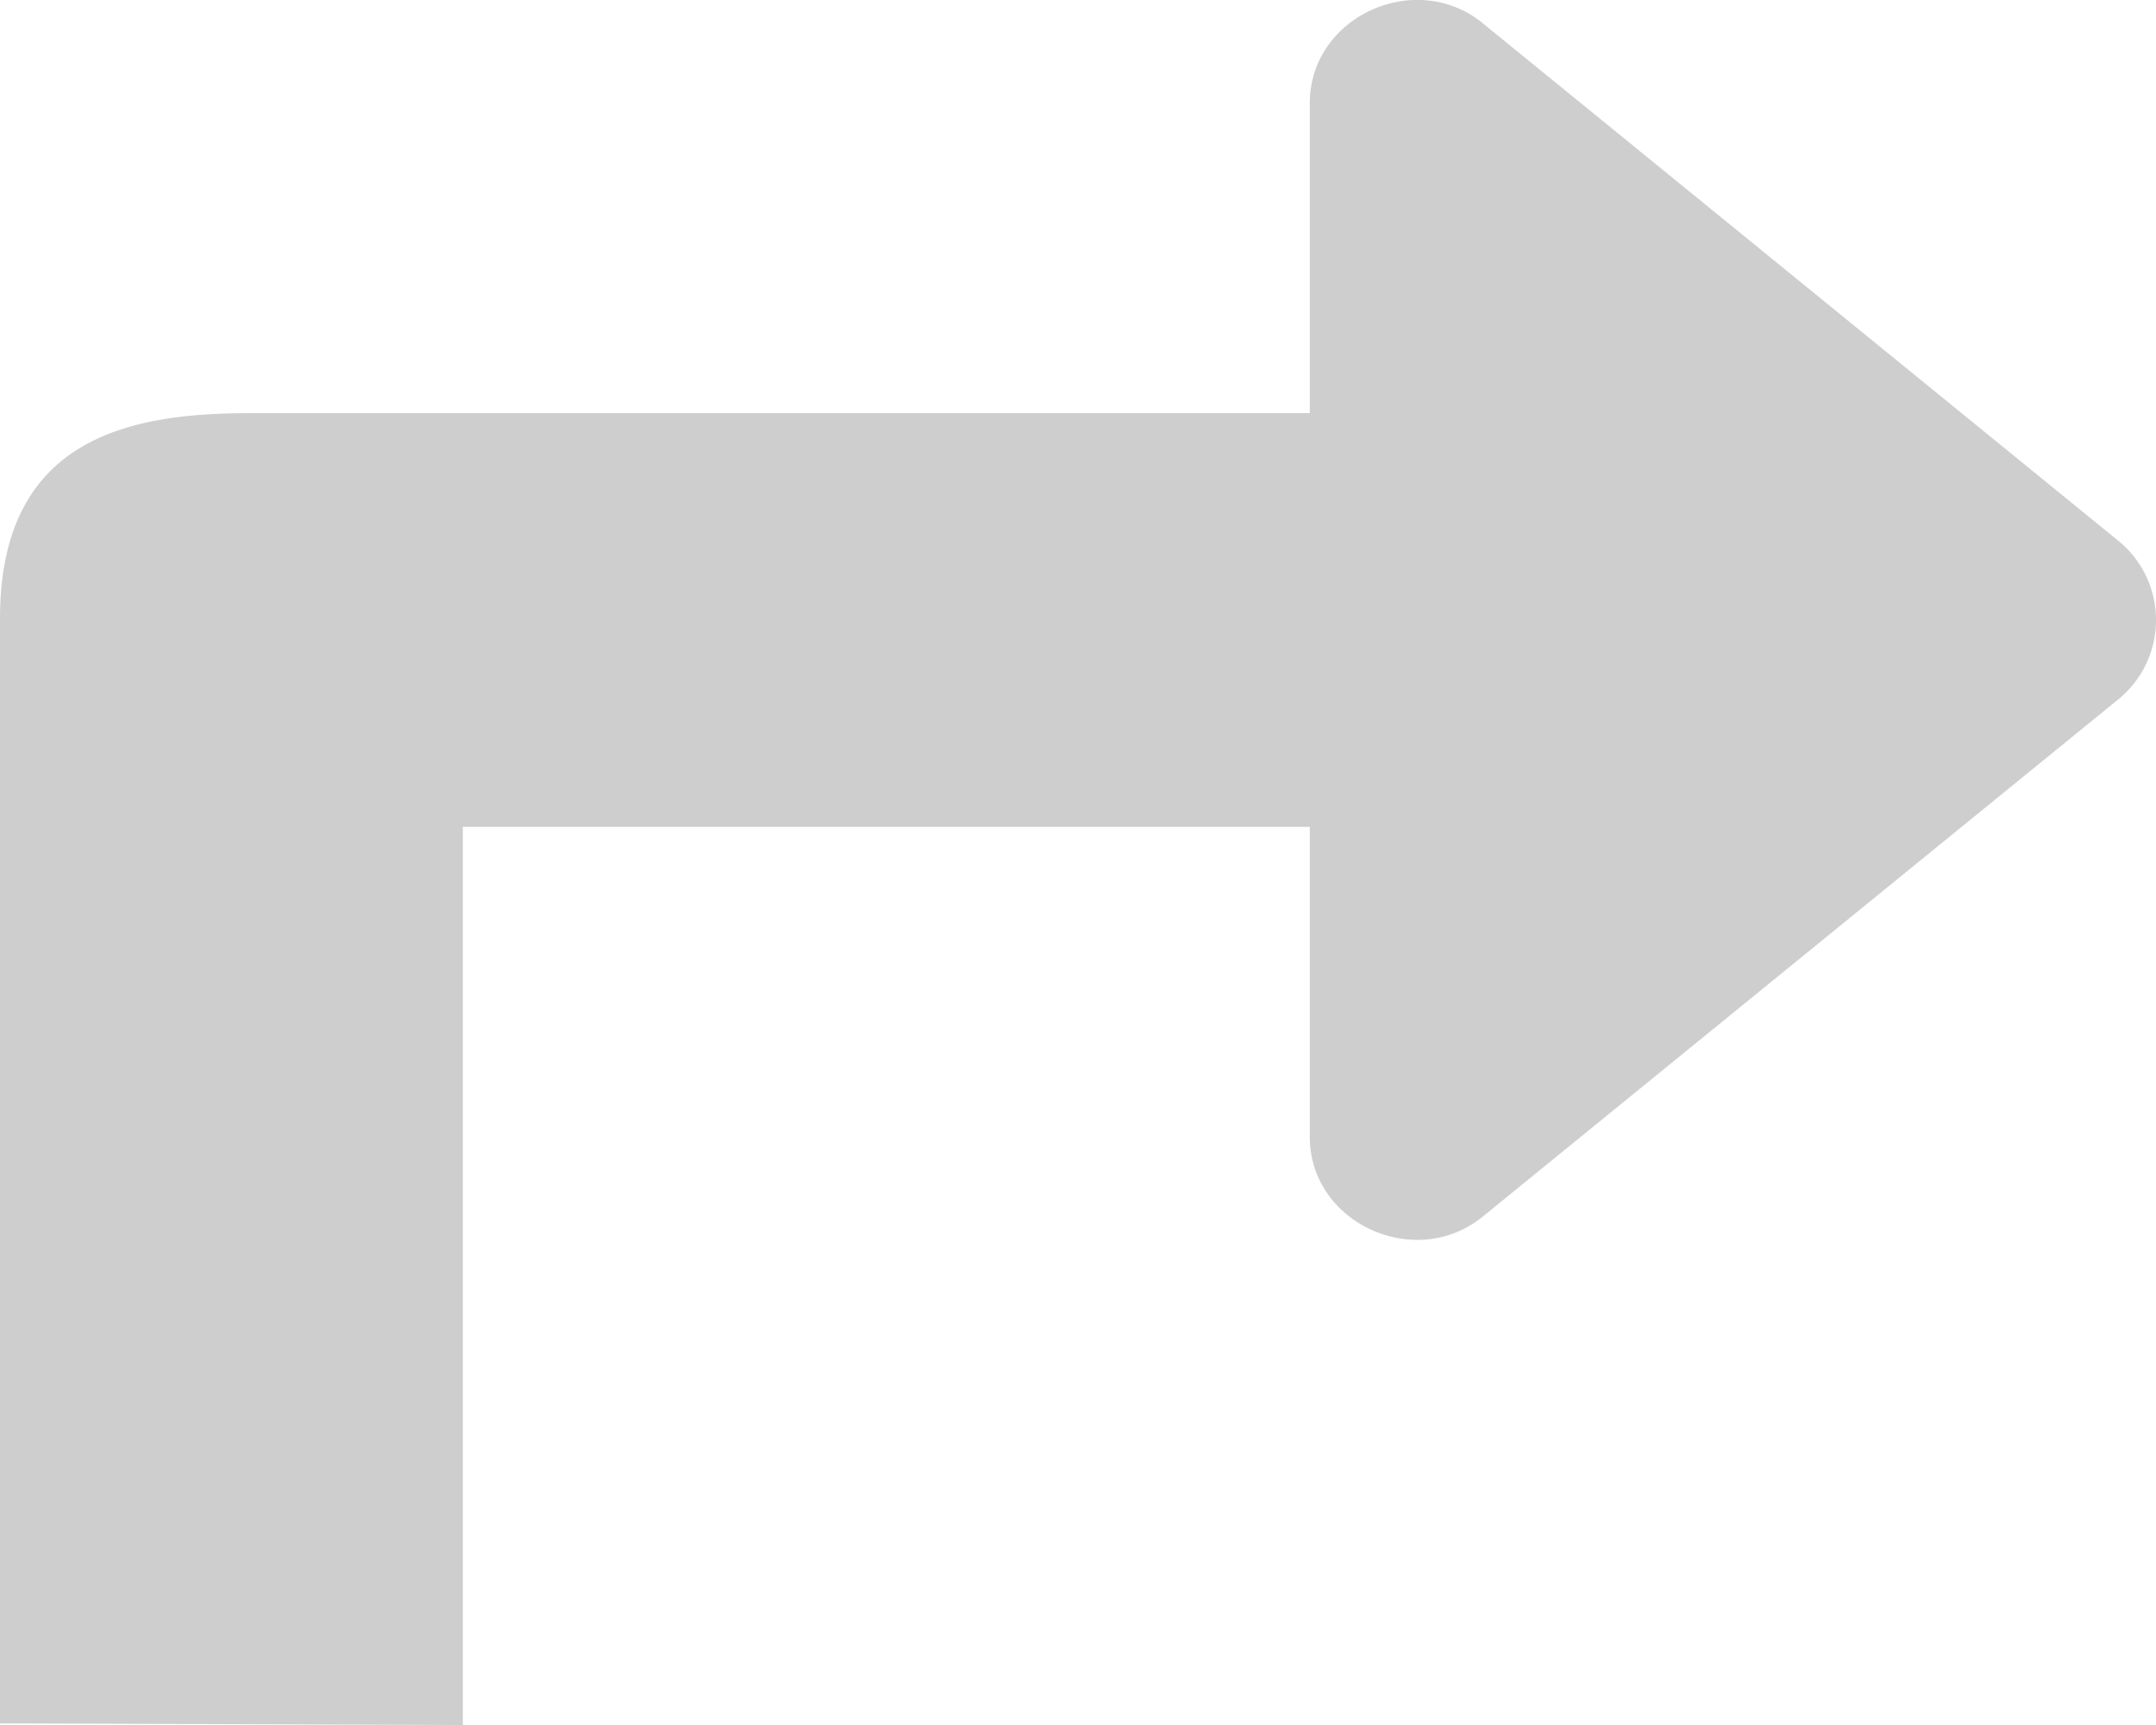 <svg width="25" height="20" viewBox="0 0 25 20" fill="none" xmlns="http://www.w3.org/2000/svg"><path d="M17.194.27l7.368 5.999a1.185 1.185 0 0 1 0 1.84l-7.368 5.996c-.784.638-2.006.073-2.006-.921V9.587H5.367V20L0 19.981V7.17c0-2.132 1.56-2.38 2.914-2.38h12.274V1.193c0-.996 1.222-1.561 2.006-.924-.219-.182 0 0 0 0z" fill="#CECECE"/></svg>
